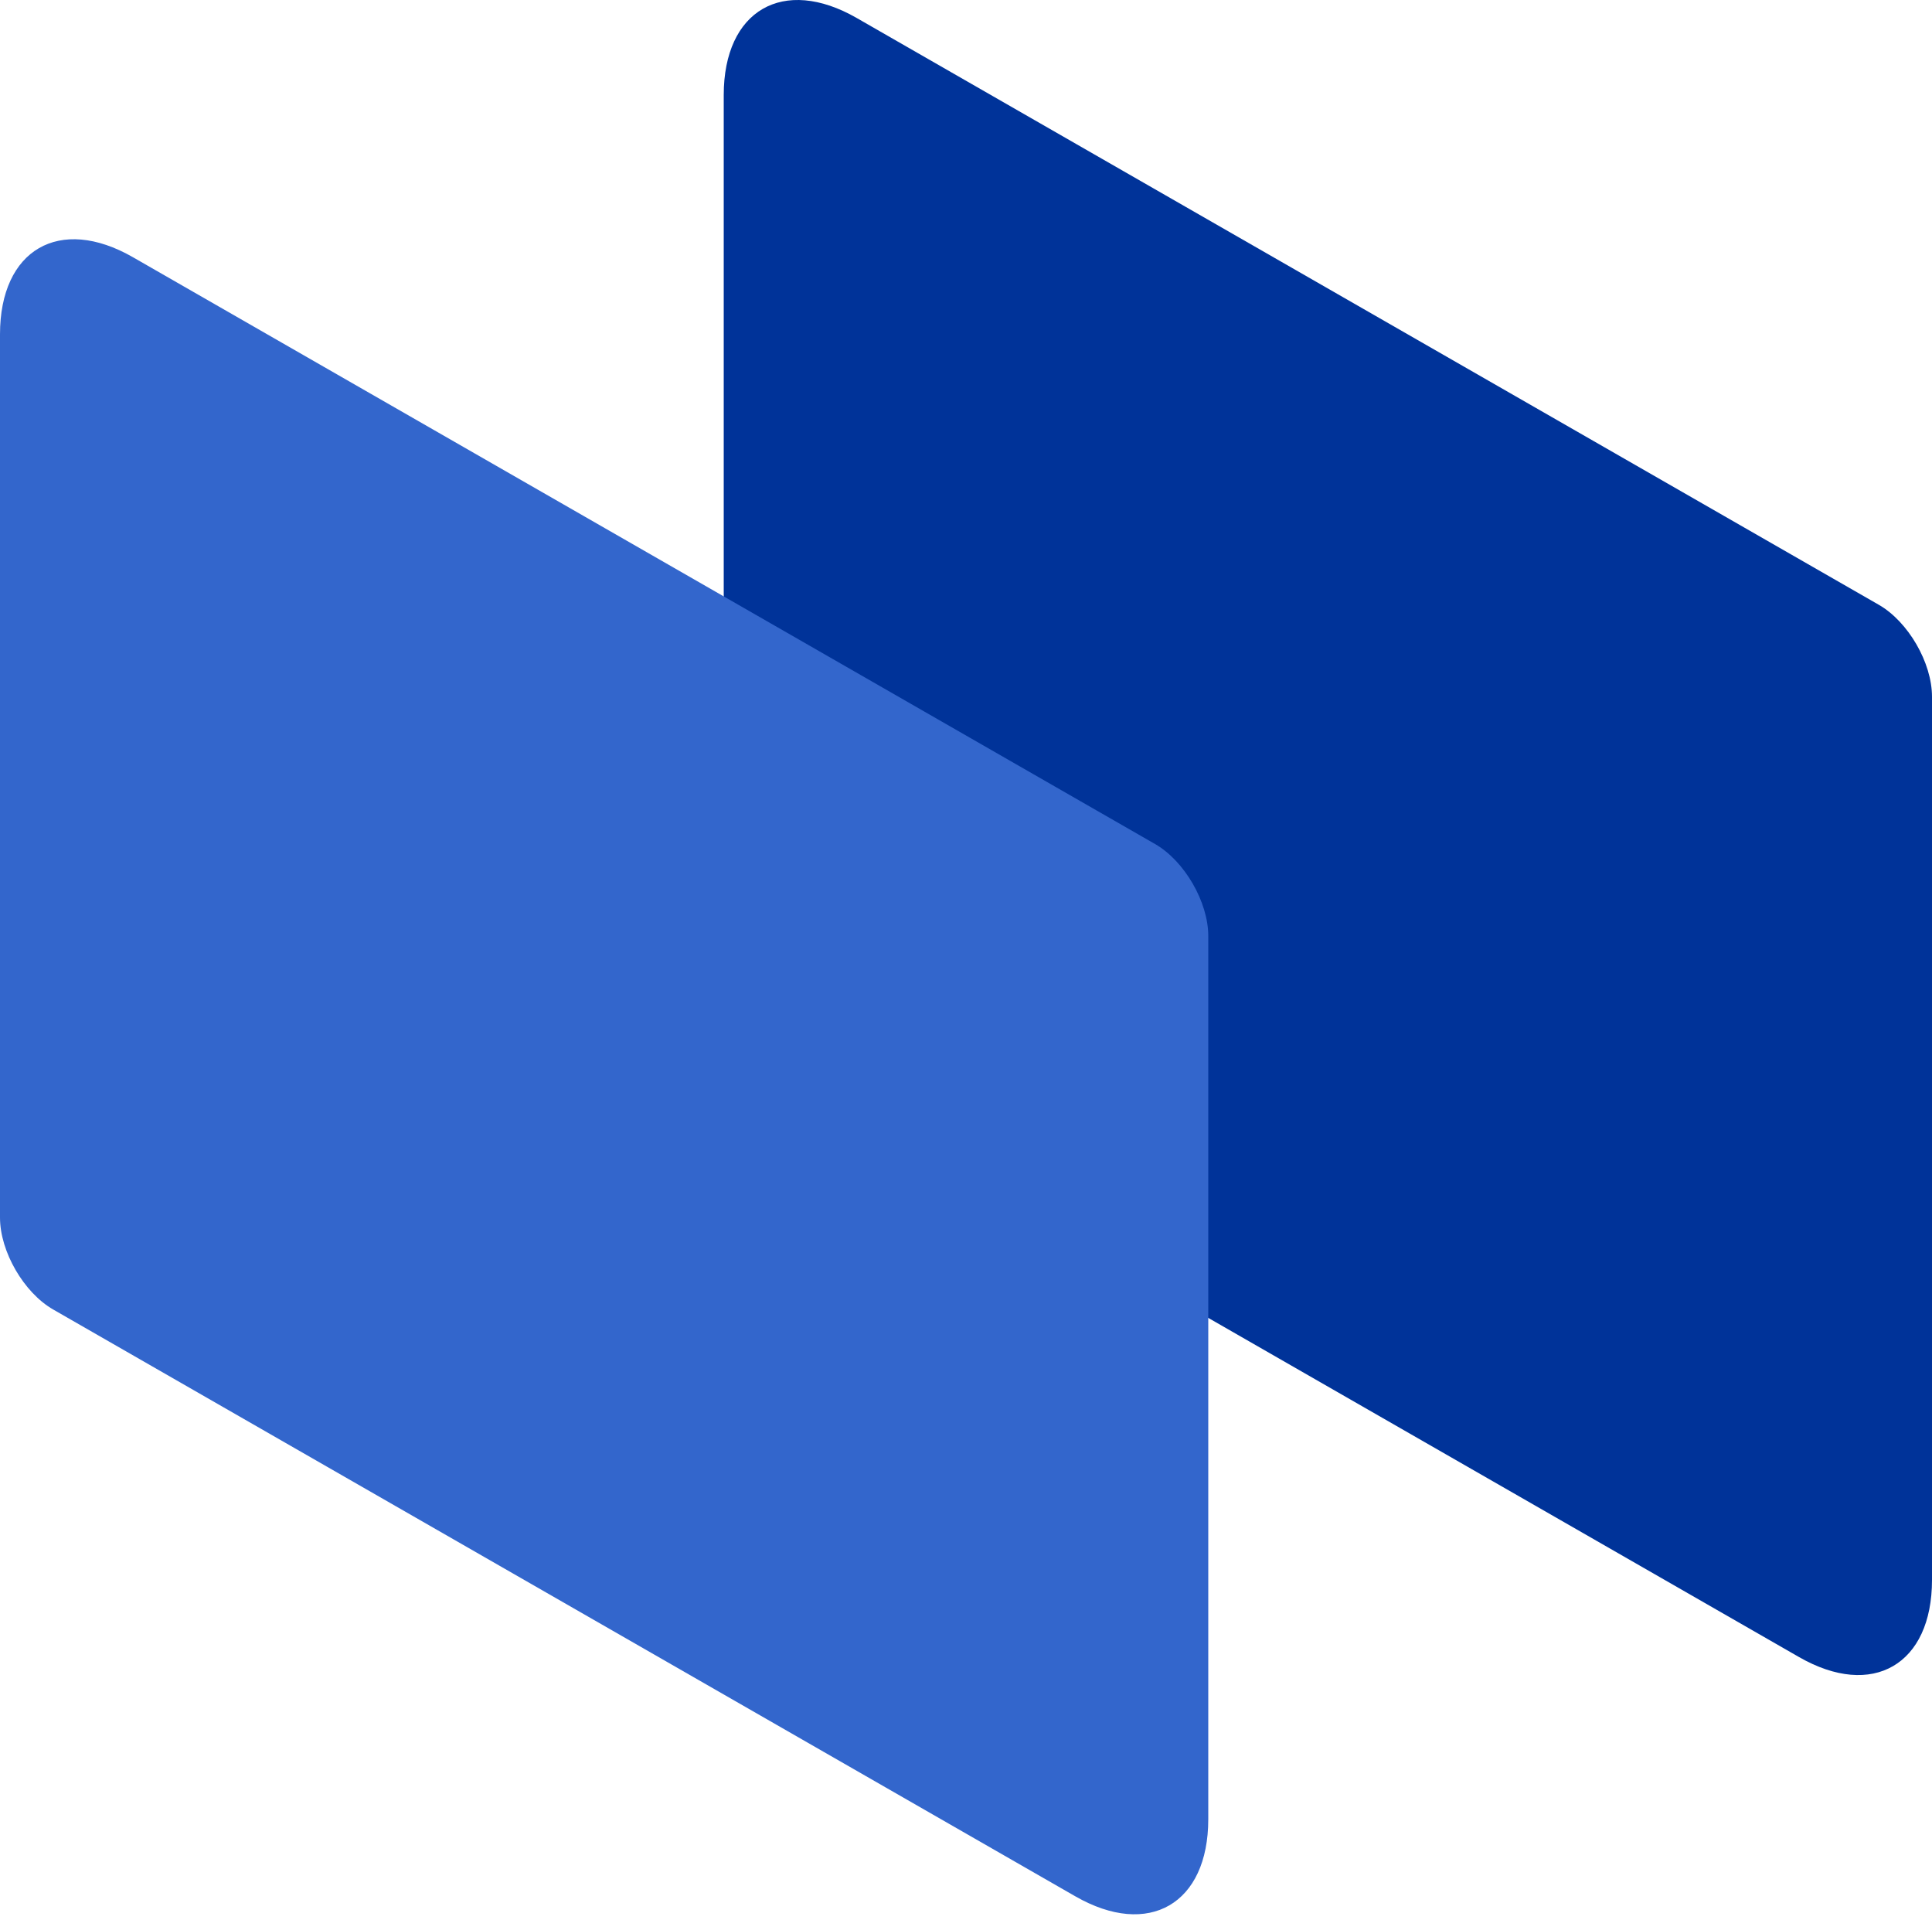 <?xml version="1.0" encoding="UTF-8"?>
<svg width="315px" height="313px" viewBox="0 0 315 313" version="1.1" xmlns="http://www.w3.org/2000/svg" xmlns:xlink="http://www.w3.org/1999/xlink">
    <!-- Generator: Sketch 3.6.1 (26313) - http://www.bohemiancoding.com/sketch -->
    <title>gridder-icon</title>
    <desc>Created with Sketch.</desc>
    <defs></defs>
    <g id="Page-1" stroke="none" stroke-width="1" fill="none" fill-rule="evenodd">
        <g id="gridder-icon">
            <path d="M306.329,98.589 C311.118,101.338 315,108.035 315,113.573 L315,257.559 C315,271.37 305.298,276.997 293.319,270.121 L126.671,174.465 C121.882,171.716 118,165.019 118,159.481 L118,15.495 C118,1.684 127.702,-3.943 139.681,2.933 L306.329,98.589 Z" id="rect-2" fill="#003399"></path>
            <path d="M188.329,137.589 C193.118,140.338 197,147.035 197,152.573 L197,296.559 C197,310.37 187.298,315.997 175.319,309.121 L8.671,213.465 C3.882,210.716 0,204.019 0,198.481 L0,54.495 C0,40.684 9.702,35.057 21.681,41.933 L188.329,137.589 Z" id="rect-1" fill="#3366CC"></path>
        </g>
    </g>
</svg>